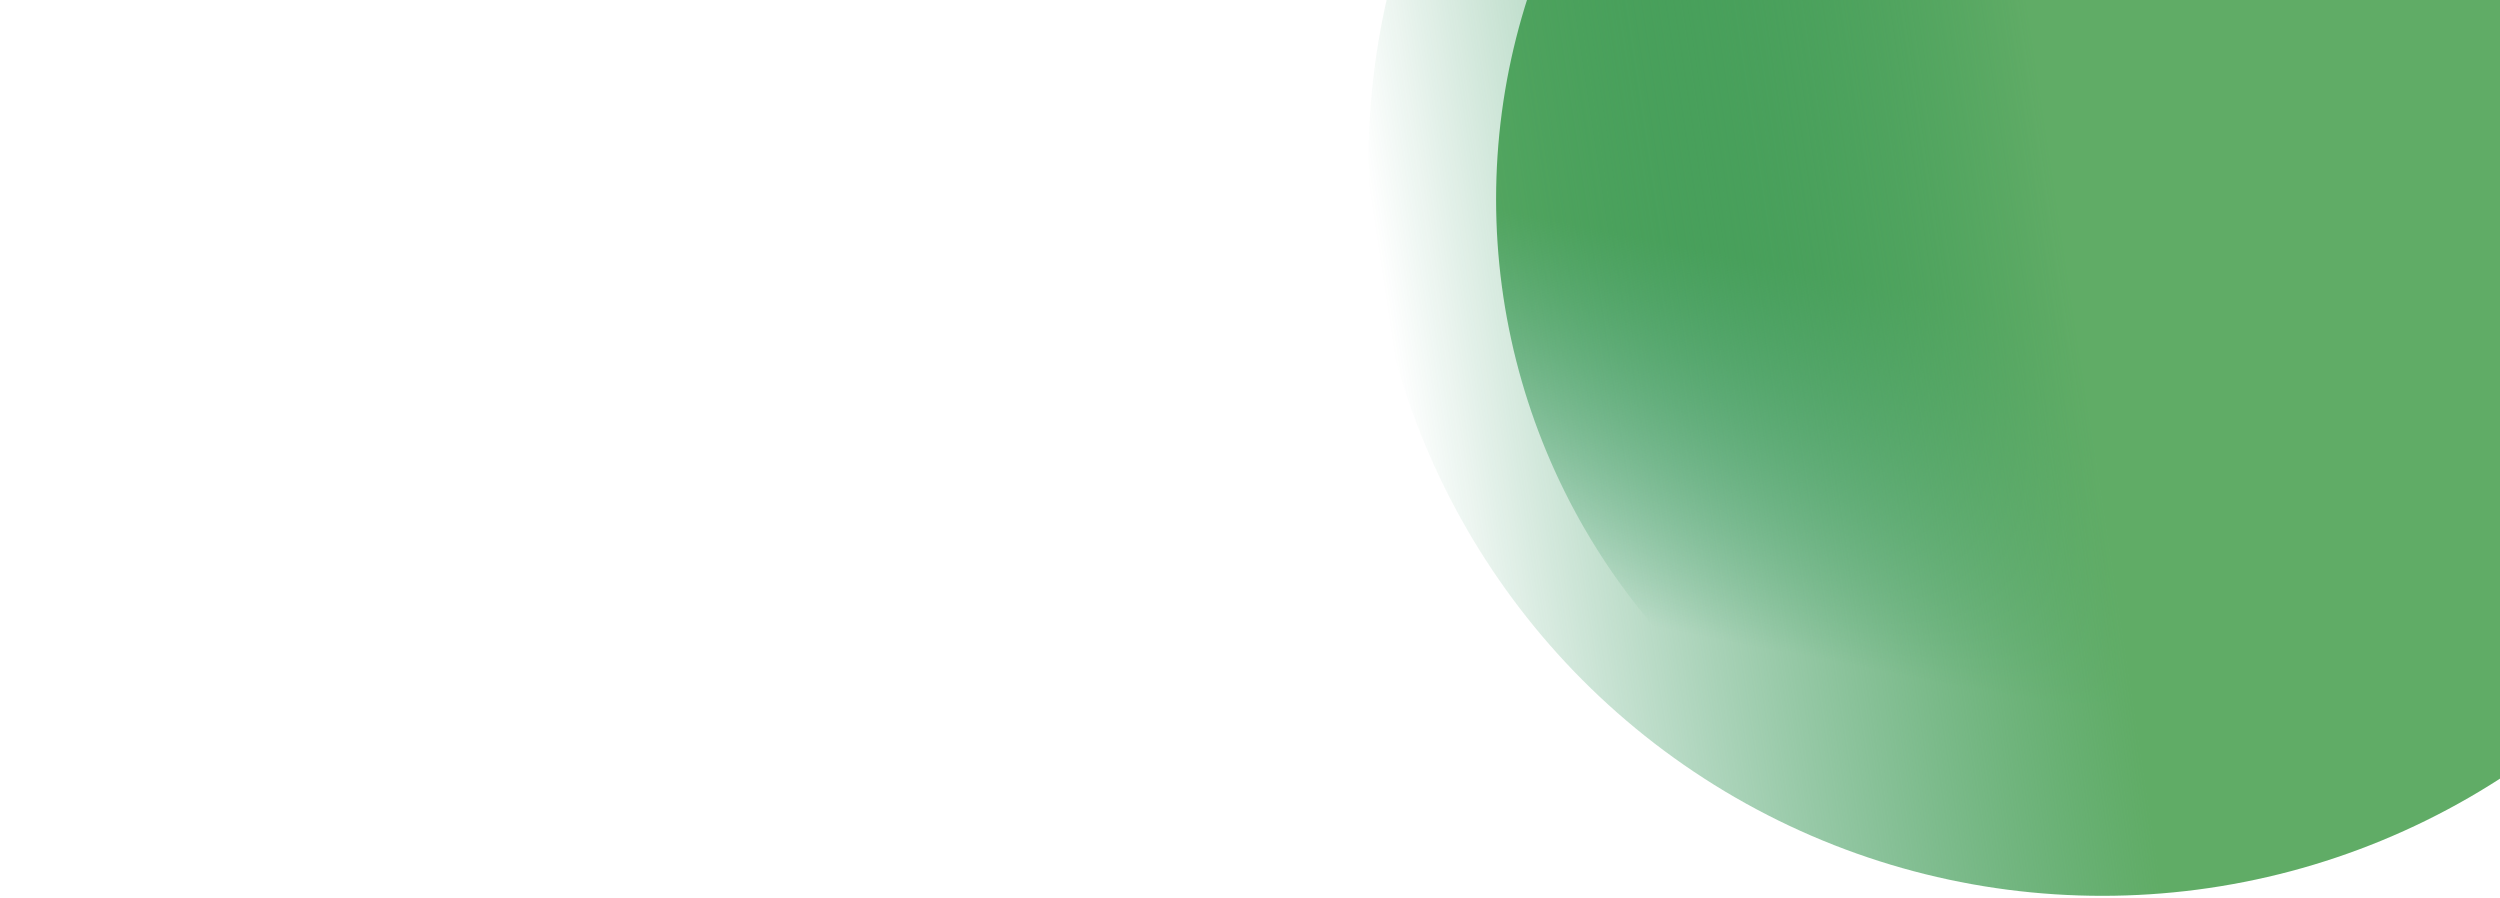 <svg xmlns="http://www.w3.org/2000/svg" xmlns:xlink="http://www.w3.org/1999/xlink" width="1920" height="690" viewBox="0 0 1920 690">
  <defs>
    <clipPath id="clip-path">
      <rect id="mask" width="1920" height="690" transform="translate(0 145)" fill="red"/>
    </clipPath>
    <linearGradient id="linear-gradient" x1="0.667" y1="0.936" x2="0.788" y2="0.338" gradientUnits="objectBoundingBox">
      <stop offset="0" stop-color="#007b3a" stop-opacity="0"/>
      <stop offset="0.473" stop-color="#60ac66"/>
      <stop offset="1" stop-color="#60ac66"/>
    </linearGradient>
    <linearGradient id="linear-gradient-2" x1="0.014" y1="0.629" x2="0.99" y2="0.481" xlink:href="#linear-gradient"/>
  </defs>
  <g id="art1" transform="translate(0 -145)" clip-path="url(#clip-path)">
    <g id="Slide01">
      <g id="Caption">
        <g id="caption-bg2">
          <circle id="Ellipse_204" data-name="Ellipse 204" cx="505" cy="505" r="505" transform="translate(1149 -207)" fill="url(#linear-gradient)"/>
          <circle id="Ellipse_196" data-name="Ellipse 196" cx="563.5" cy="563.5" r="563.5" transform="translate(1051 -294)" fill="url(#linear-gradient-2)"/>
        </g>
      </g>
    </g>
  </g>
</svg>
